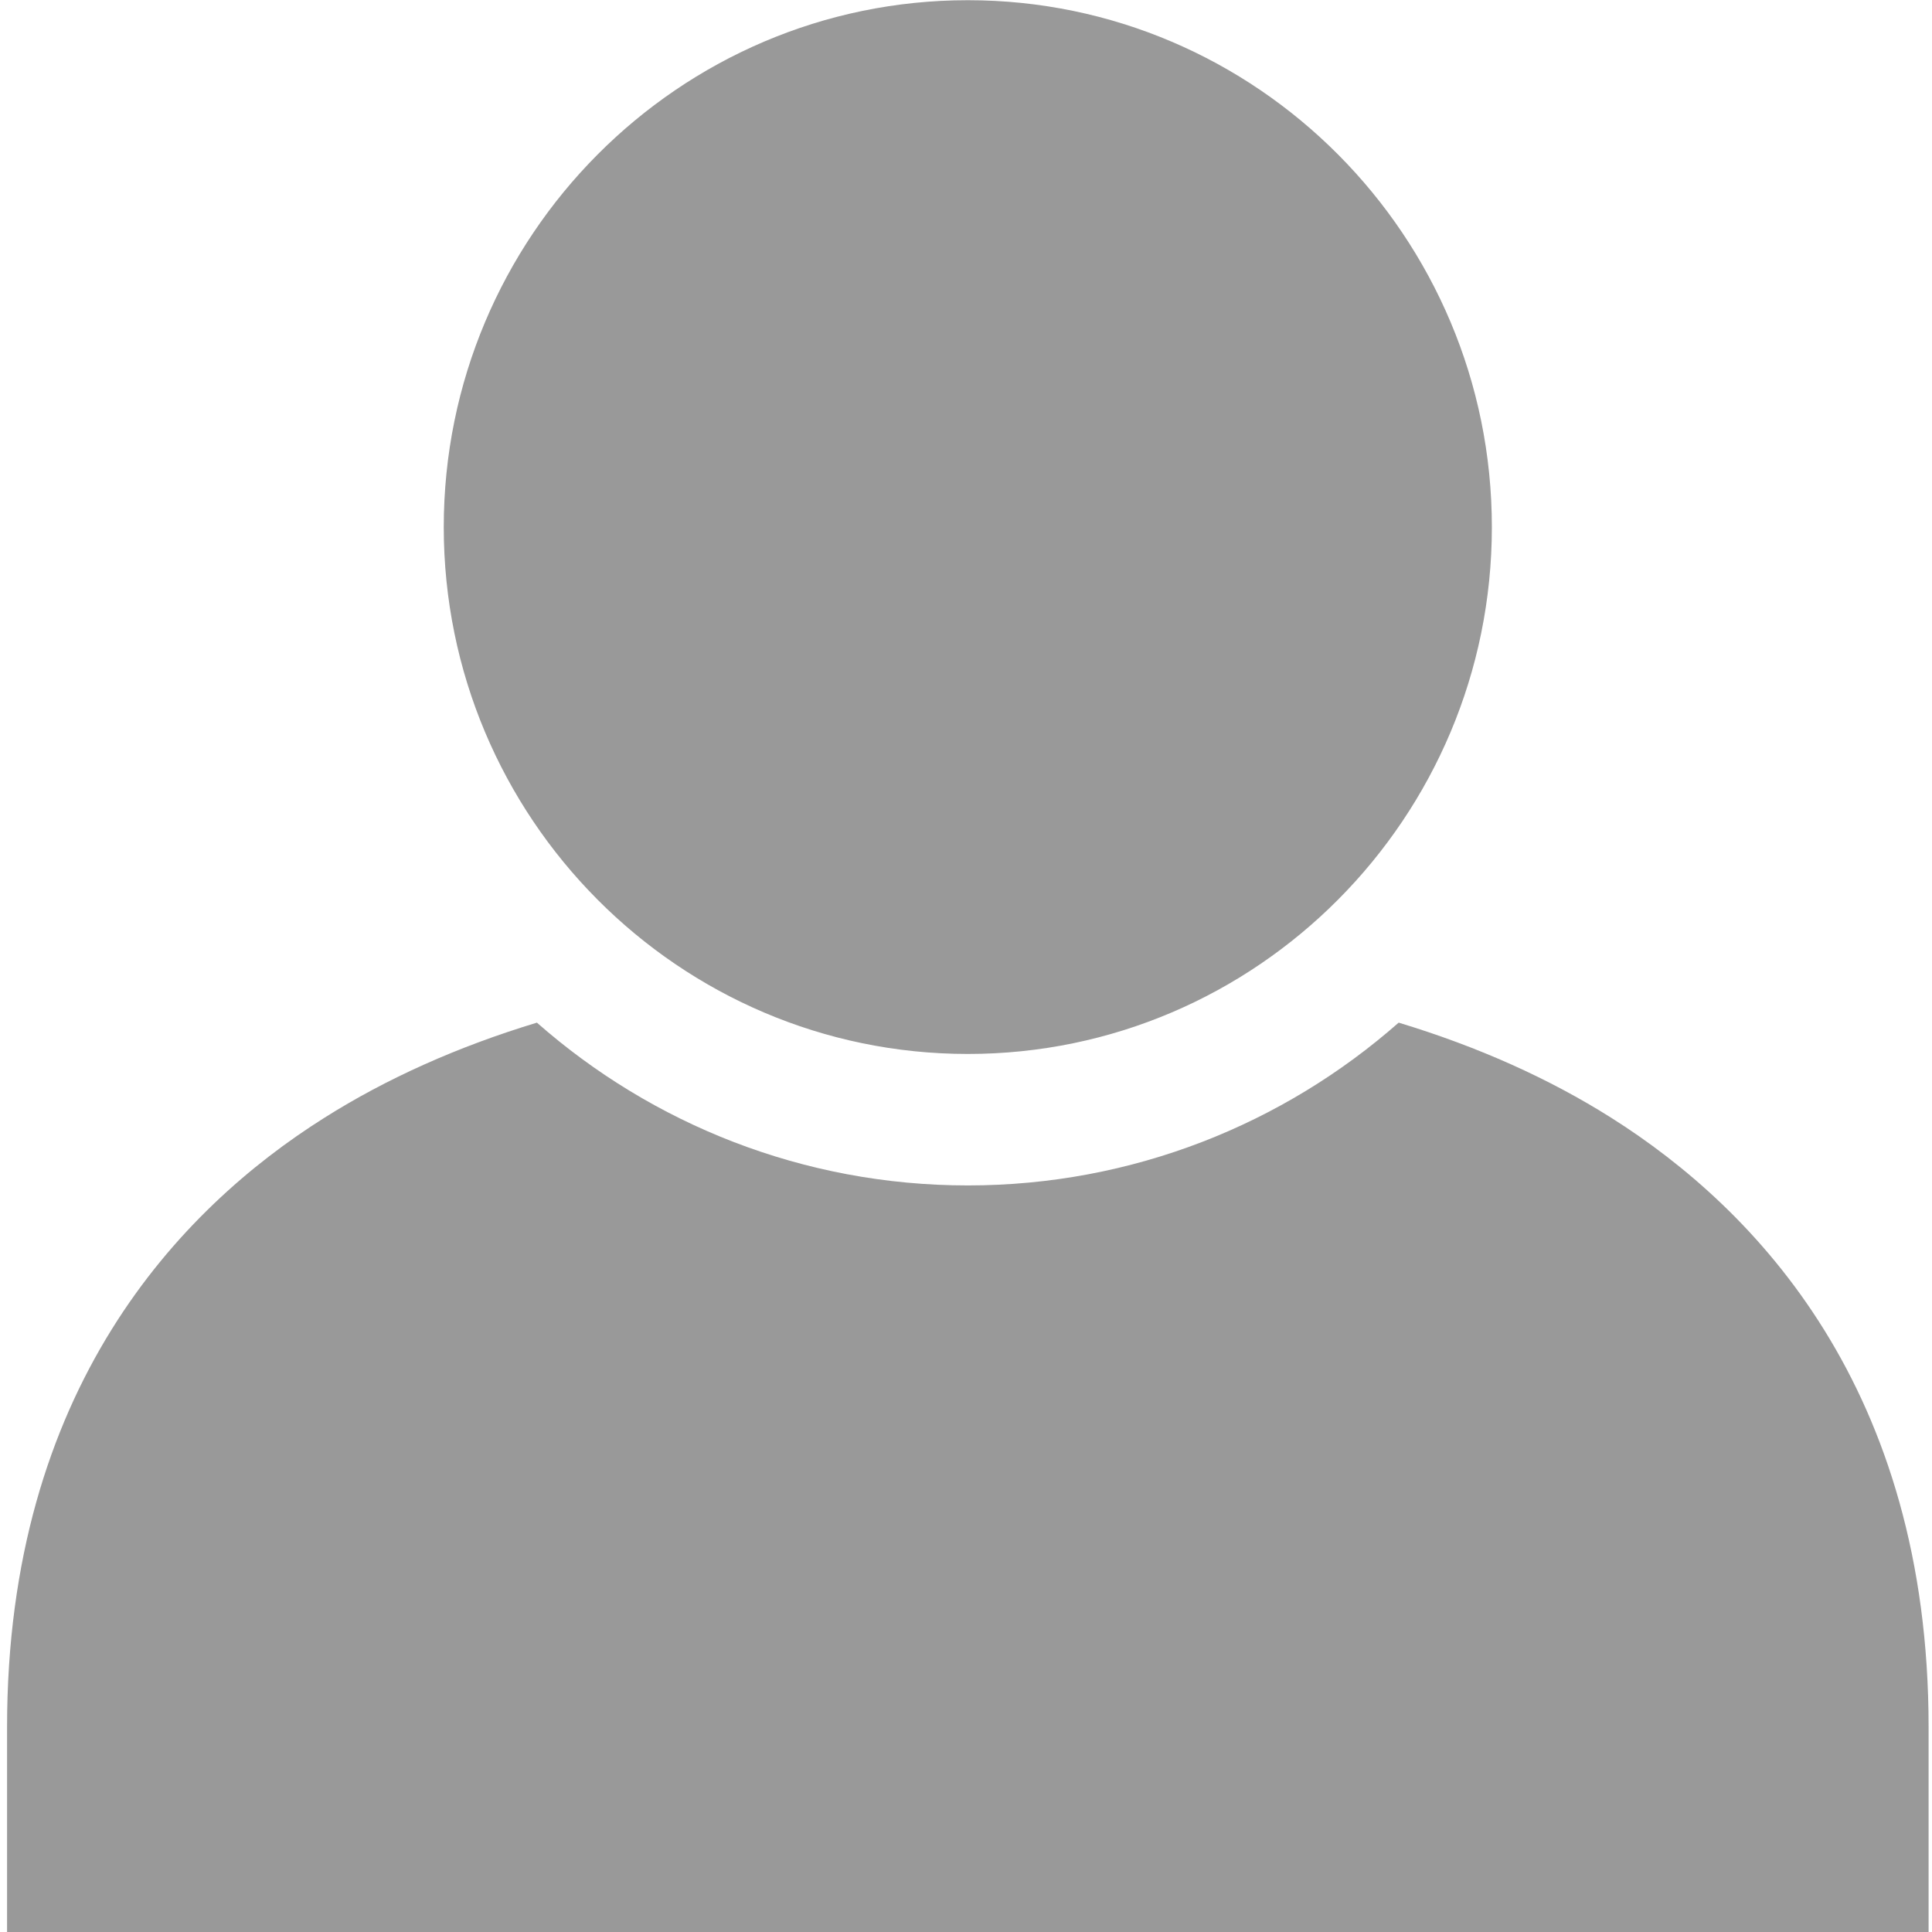 ﻿<?xml version="1.0" encoding="utf-8"?>
<svg version="1.1" xmlns:xlink="http://www.w3.org/1999/xlink" width="38px" height="38px" xmlns="http://www.w3.org/2000/svg">
  <g transform="matrix(1 0 0 1 -441 -1014 )">
    <path d="M 8.728 10.367  C 8.729 4.651  13.352 0.004  19.036 0.004  C 24.72 0.004  29.343 4.651  29.343 10.367  C 29.343 16.082  24.72 20.73  19.036 20.73  C 13.351 20.73  8.728 16.083  8.728 10.367  Z M 19.036 23.316  C 22.276 23.316  25.247 22.107  27.51 20.114  C 29.072 20.587  30.47 21.214  31.695 21.988  C 34.54 23.785  37.933 27.323  37.933 33.968  L 37.933 38  L 0.139 38  L 0.139 33.968  C 0.139 27.322  3.532 23.779  6.376 21.988  C 7.601 21.214  9 20.587  10.56 20.114  C 12.825 22.107  15.795 23.316  19.036 23.316  Z " fill-rule="nonzero" fill="#999999" stroke="none" transform="matrix(1 0 0 1 441 1014 )" />
  </g>
</svg>